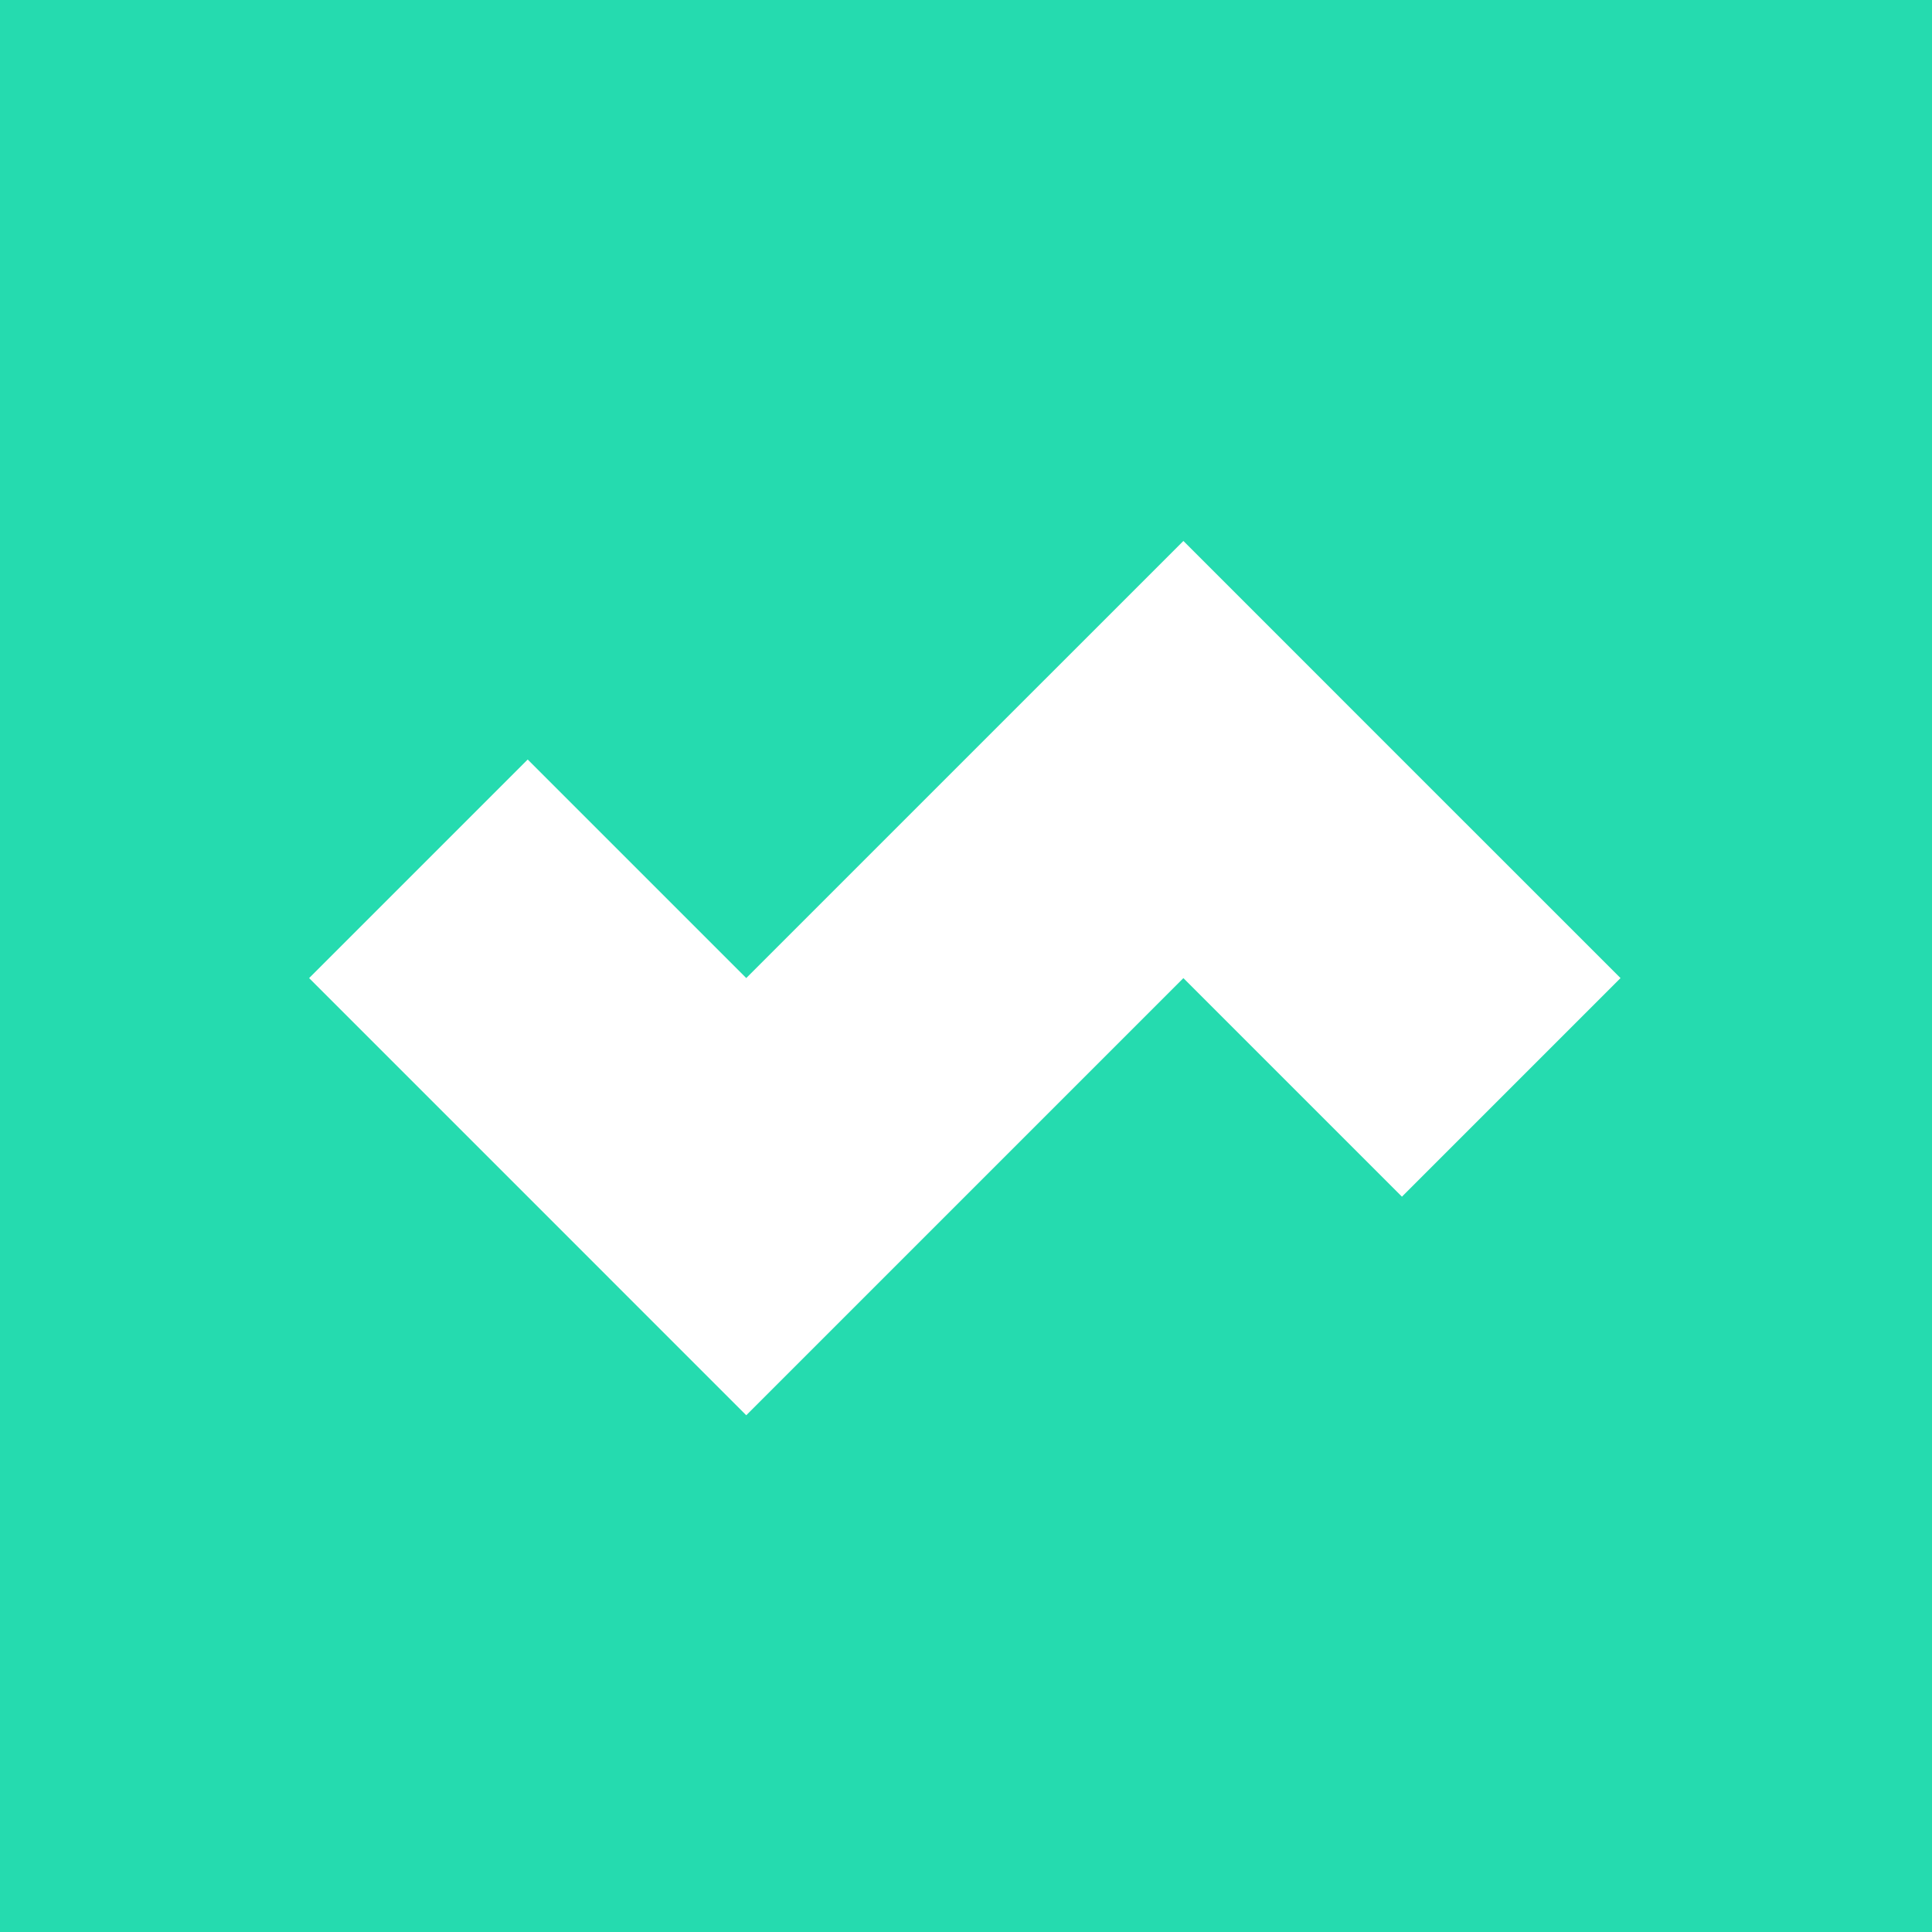 <svg width="50" height="50" viewBox="0 0 50 50" fill="none" xmlns="http://www.w3.org/2000/svg">
<path fill-rule="evenodd" clip-rule="evenodd" d="M50 0H0V50H50V0ZM30.626 14L36.282 19.657L41.939 25.313L36.282 30.97L30.626 25.314L24.97 30.97L19.313 36.627L13.657 30.97L8 25.313L13.657 19.656L19.313 25.312L24.969 19.656L30.626 14Z" fill="#25DBAF"/>
</svg>
